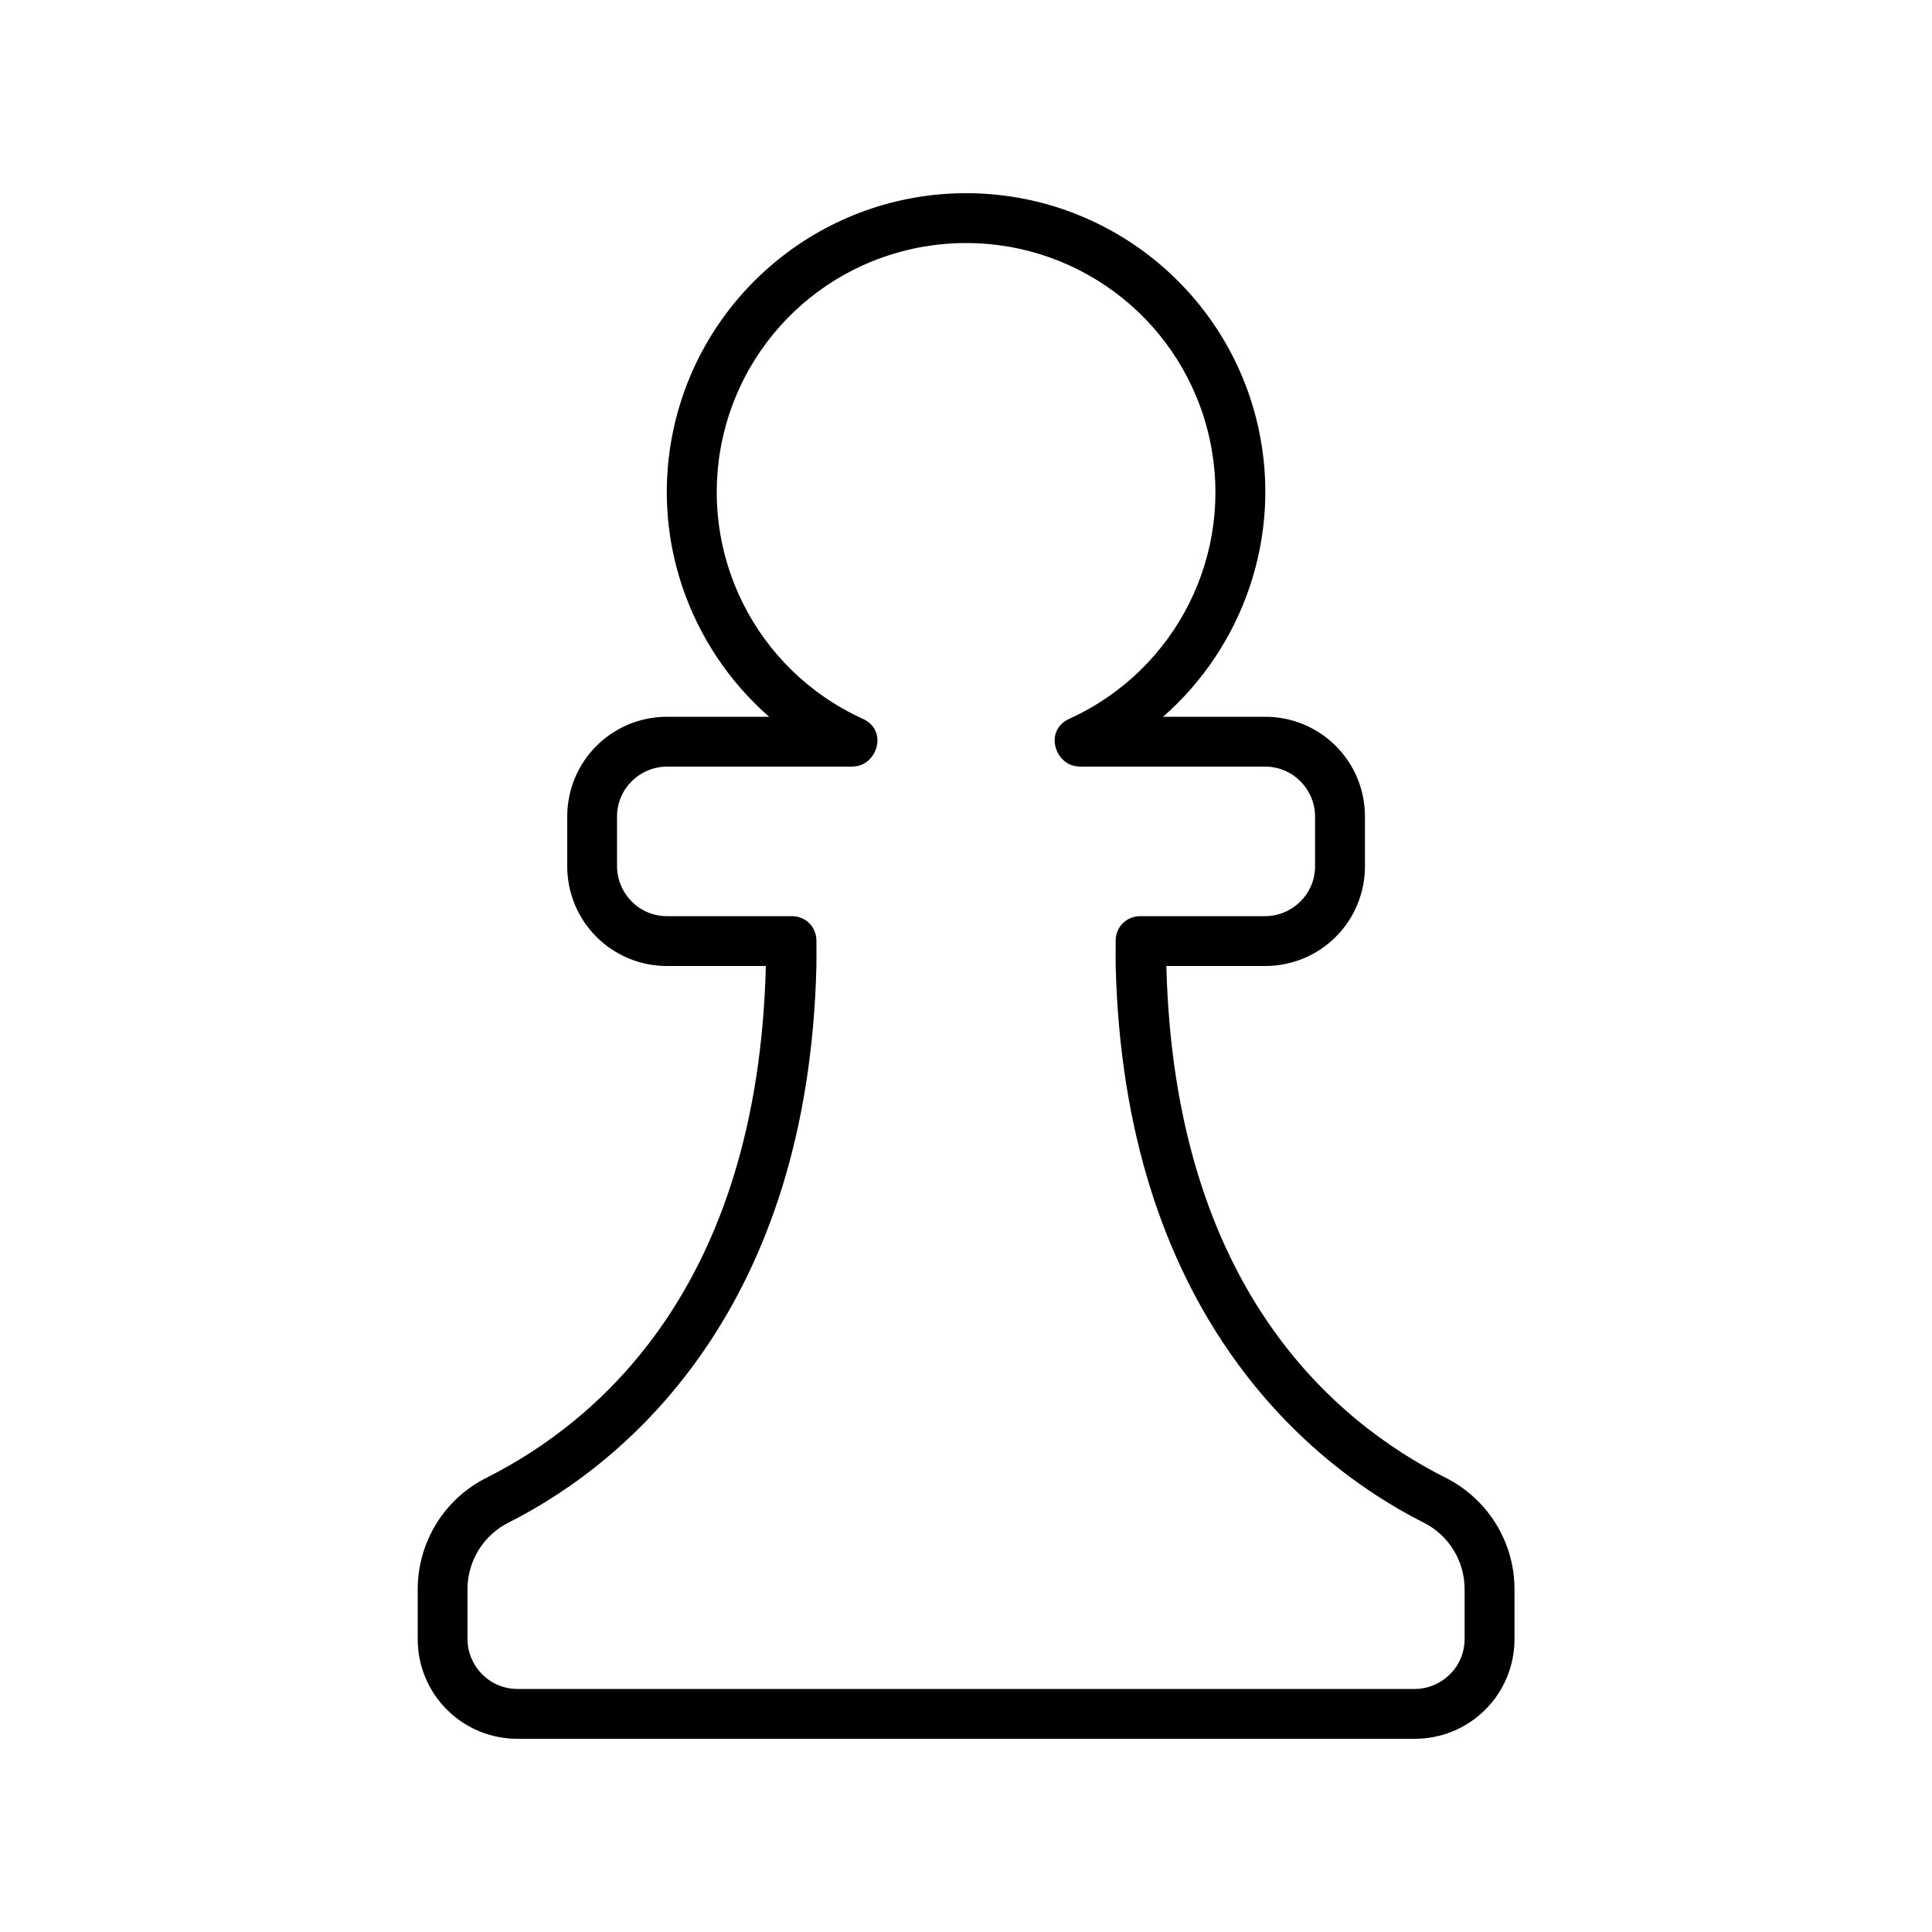 <svg version="1.1" viewBox="0 0 10 10" xmlns="http://www.w3.org/2000/svg">
 <path d="m5 1c-0.727-2.556e-5 -1.357 0.507-1.513 1.217-0.123 0.561 0.078 1.129 0.494 1.493h-0.529c-0.137 0-0.268 0.054-0.365 0.151-0.097 0.097-0.151 0.228-0.151 0.365v0.258c0 0.137 0.054 0.268 0.151 0.365 0.097 0.097 0.228 0.151 0.365 0.151h0.512c-0.042 1.667-0.874 2.359-1.442 2.647-0.22 0.108-0.36 0.333-0.36 0.579v0.258c0 0.137 0.054 0.268 0.151 0.365 0.097 0.097 0.228 0.151 0.365 0.151h4.645c0.137 0 0.268-0.054 0.365-0.151 0.097-0.097 0.151-0.228 0.151-0.365v-0.258c0-0.246-0.14-0.47-0.36-0.579-0.569-0.288-1.4-0.98-1.442-2.647h0.512c0.137 0 0.268-0.054 0.365-0.151 0.097-0.097 0.151-0.228 0.151-0.365v-0.258c0-0.137-0.054-0.268-0.151-0.365-0.097-0.097-0.228-0.151-0.365-0.151h-0.529c0.415-0.364 0.616-0.932 0.494-1.493-0.155-0.71-0.785-1.217-1.513-1.217zm0 0.258c0.607-2.13e-5 1.131 0.421 1.261 1.014 0.13 0.593-0.171 1.194-0.723 1.447-0.139 0.06-0.076 0.246 0.045 0.248l-2.519e-4 0.001h0.966c0.068 9e-7 0.134 0.027 0.182 0.076 0.048 0.048 0.076 0.114 0.076 0.182v0.258c0 0.068-0.027 0.134-0.076 0.182-0.048 0.048-0.114 0.076-0.182 0.076h-0.645c-0.073-0.001-0.13 0.056-0.129 0.129 0 0.042-9.548e-4 0.088 0 0.129 0.044 1.757 0.959 2.559 1.59 2.879 0.133 0.065 0.216 0.199 0.216 0.347v0.258c0 0.068-0.027 0.134-0.076 0.182-0.048 0.048-0.114 0.076-0.182 0.076h-4.645c-0.068 0-0.134-0.027-0.182-0.076-0.048-0.048-0.076-0.114-0.076-0.182v-0.258c0-0.148 0.084-0.282 0.216-0.347 0.631-0.319 1.547-1.121 1.59-2.879 9.549e-4 -0.041 0-0.087 0-0.129 9.935e-4 -0.073-0.056-0.13-0.129-0.129h-0.645c-0.068 0-0.134-0.027-0.182-0.076-0.048-0.048-0.076-0.114-0.076-0.182v-0.258c0-0.068 0.027-0.134 0.076-0.182 0.048-0.048 0.114-0.076 0.182-0.076h0.966l-2.518e-4 -0.001c0.121-0.002 0.184-0.188 0.045-0.248-0.552-0.253-0.852-0.854-0.723-1.447 0.13-0.593 0.653-1.014 1.261-1.014z"/>
</svg>
